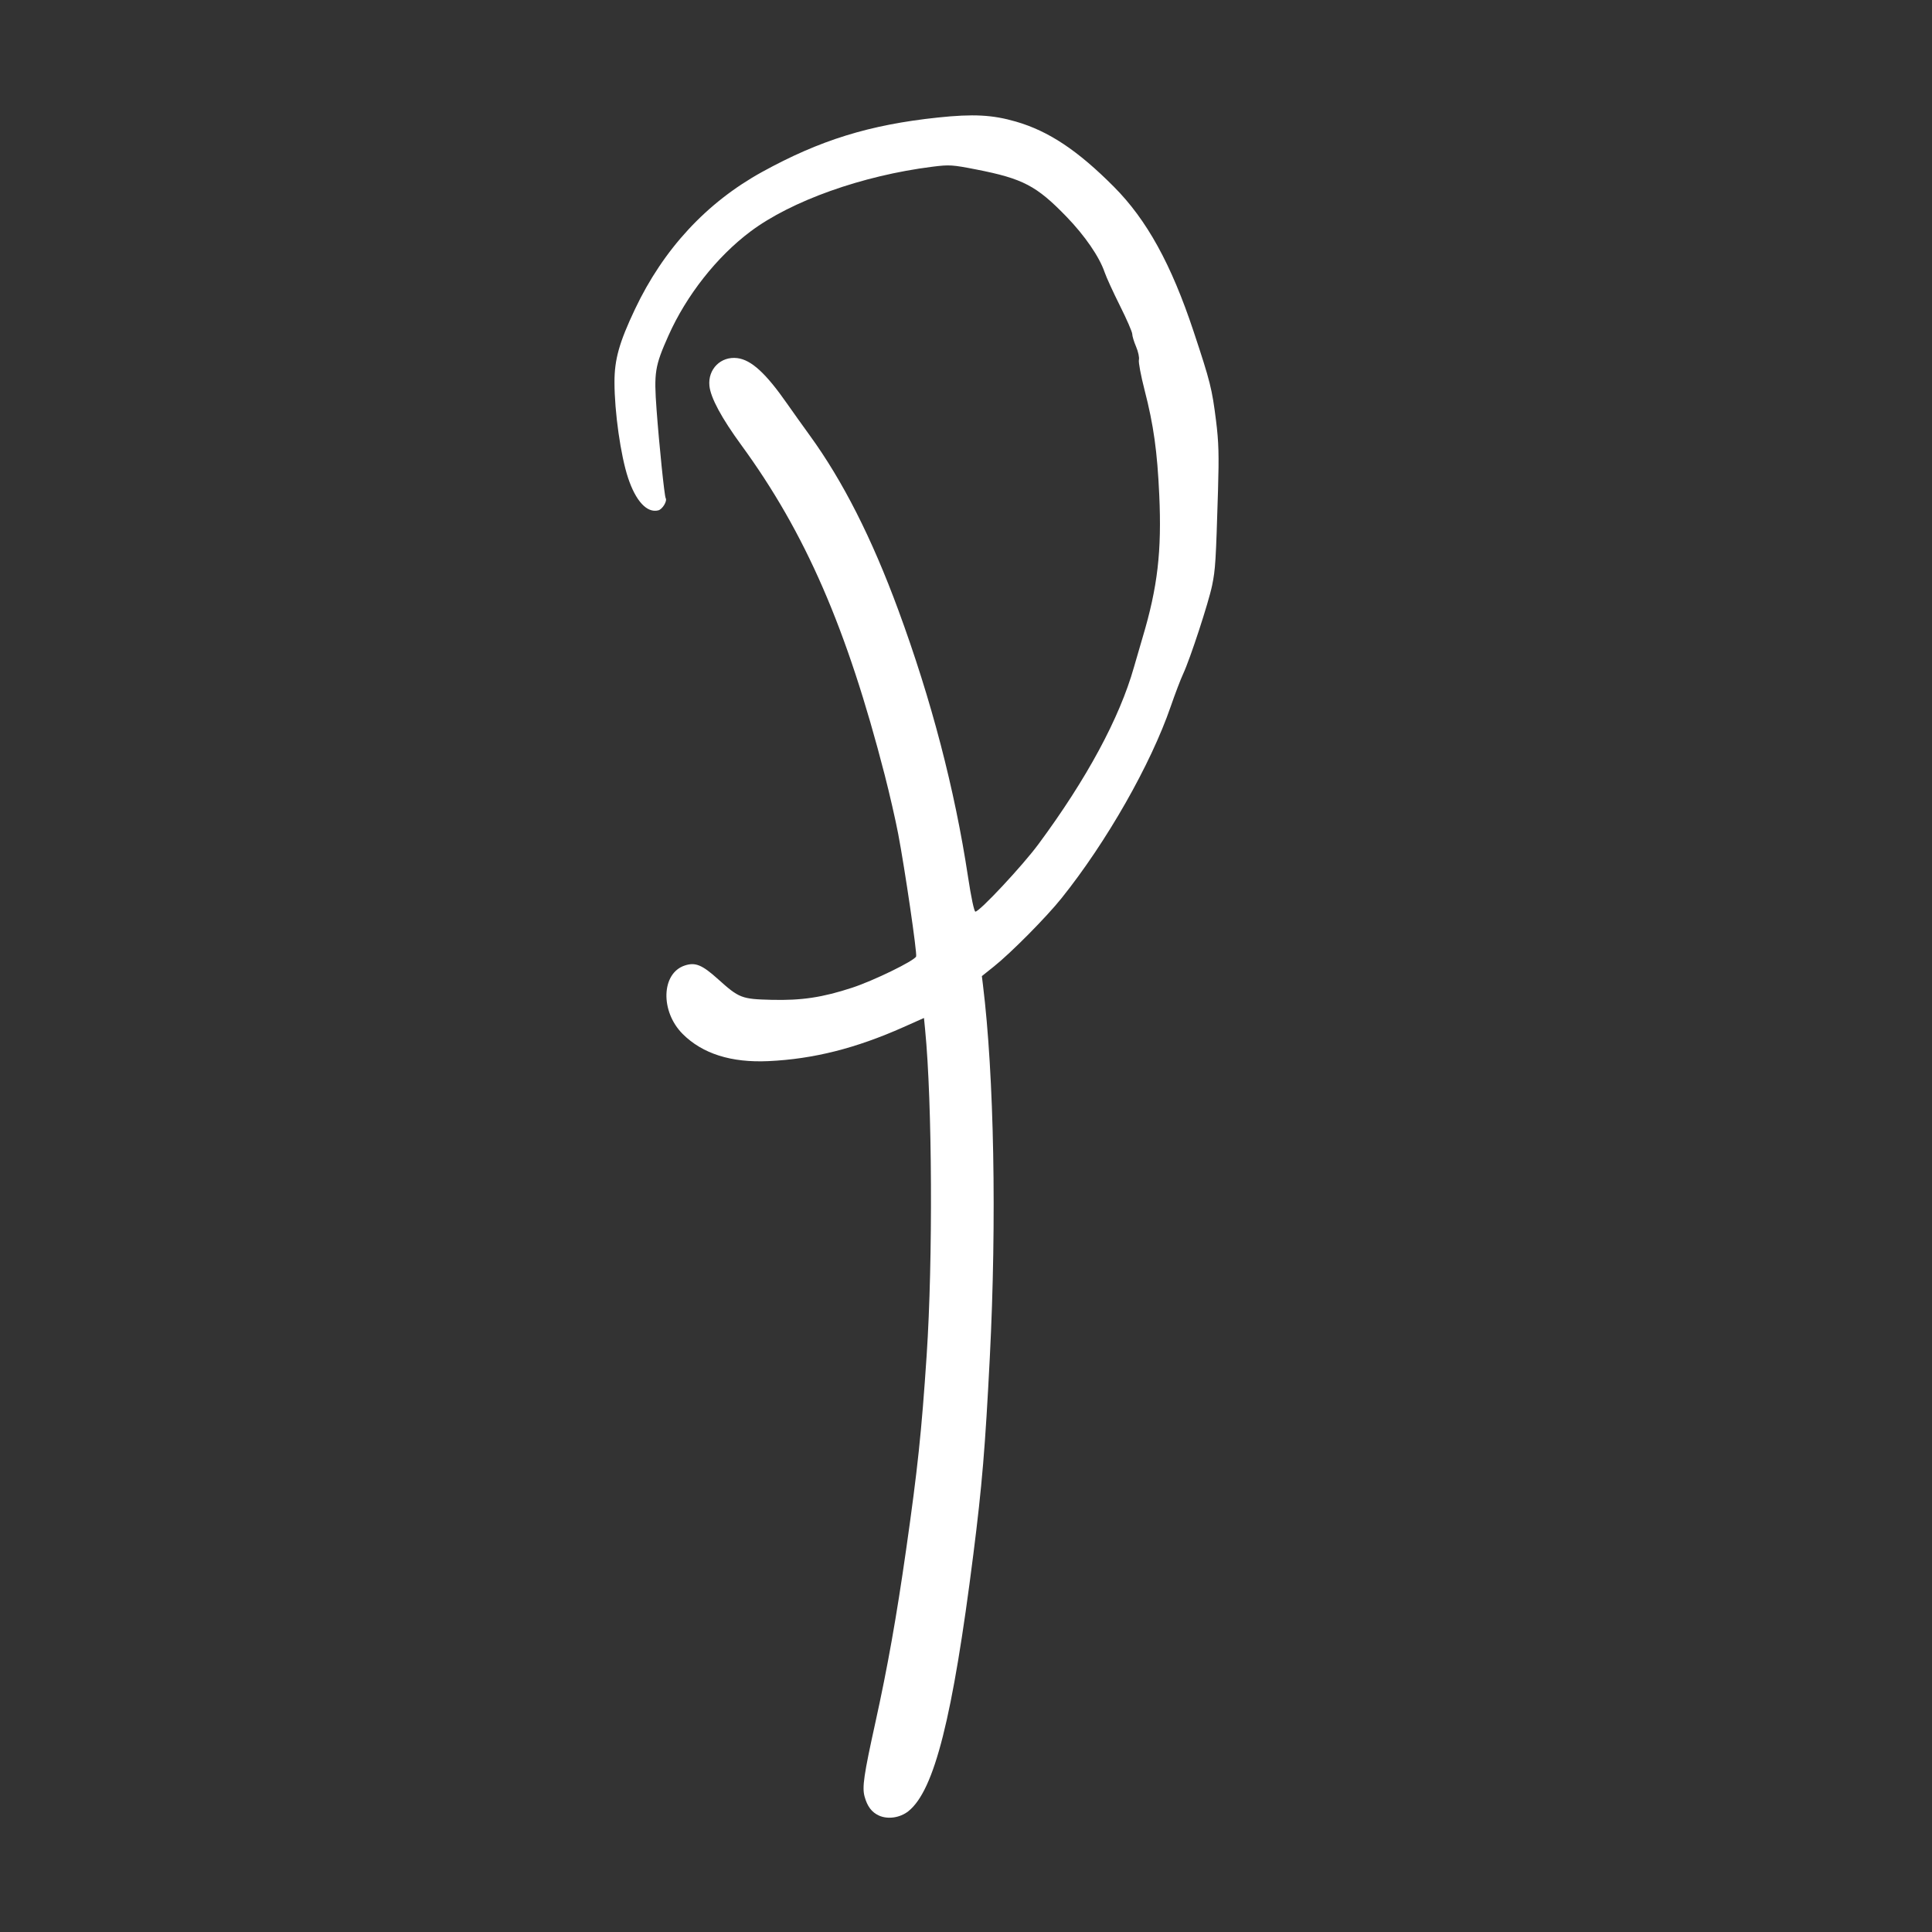 <?xml version="1.0" encoding="UTF-8" standalone="no"?>
<!-- Created with Inkscape (http://www.inkscape.org/) -->

<svg
   version="1.1"
   id="svg1"
   viewBox="250 545 730 730"
   xmlns="http://www.w3.org/2000/svg"
   xmlns:svg="http://www.w3.org/2000/svg">
  <rect x="250" y="545" width="730" height="730" fill="#333333" stroke="none"/>
  <g id="g1">
    <g id="g8">
      <path
         style="fill:#fff;fill-opacity:1"
         d="m 582.093,1230.995 c -2.729,-1.235 -4.414,-3.483 -5.43,-7.242 -0.94,-3.476 -0.248,-8.197 4.063,-27.752 4.64,-21.046 7.985,-39.846 11.645,-65.454 4.363,-30.526 5.826,-44.373 7.764,-73.454 2.393,-35.911 2.114,-95.598 -0.576,-122.998 l -0.437,-4.453 -7.743,3.45 c -18.008,8.023 -34.035,12.06 -51.016,12.85 -14.057,0.654 -24.948,-2.793 -32.414,-10.26 -8.524,-8.524 -8.093,-22.934 0.772,-25.861 4.012,-1.324 6.546,-0.286 12.601,5.161 7.966,7.166 8.884,7.52 20.221,7.801 11.359,0.281 19.211,-0.9 30.448,-4.581 8.15,-2.67 23.547,-10.191 24.166,-11.806 0.429,-1.117 -4.243,-33.032 -6.792,-46.395 -0.992,-5.2 -3.278,-15.182 -5.081,-22.182 -14.289,-55.478 -29.949,-91.489 -54.238,-124.727 -7.409,-10.139 -11.526,-17.788 -11.99,-22.277 -0.655,-6.342 4.33,-11.293 10.569,-10.497 5.259,0.671 10.759,5.708 18.775,17.196 2.071,2.968 5.906,8.342 8.522,11.942 12.545,17.267 23.474,38.813 33.508,66.058 12.491,33.919 21.311,67.67 26.331,100.767 1.186,7.818 2.321,13.175 2.793,13.175 1.587,0 17.757,-17.3 23.793,-25.455 18.246,-24.651 30.67,-47.67 36.112,-66.909 0.849,-3 2.326,-8.073 3.282,-11.273 5.665,-18.949 7.249,-32.529 6.28,-53.818 -0.75,-16.482 -2.143,-26.426 -5.549,-39.636 -1.392,-5.4 -2.356,-10.528 -2.14,-11.396 0.215,-0.868 -0.263,-3.104 -1.062,-4.969 -0.8,-1.865 -1.454,-4.024 -1.454,-4.796 0,-0.773 -2.088,-5.573 -4.639,-10.667 -2.551,-5.094 -5.152,-10.776 -5.779,-12.626 -1.982,-5.849 -7.478,-13.857 -14.462,-21.069 -11.287,-11.657 -16.432,-14.35 -33.987,-17.794 -9.161,-1.797 -10.209,-1.863 -16.659,-1.051 -26.475,3.332 -53.287,12.883 -68.752,24.489 -12.686,9.521 -24.155,24.076 -30.937,39.263 -5.172,11.581 -5.555,13.965 -4.514,28.082 0.979,13.277 2.97,32.623 3.434,33.374 0.679,1.098 -1.217,4.239 -2.799,4.636 -4.265,1.07 -8.501,-3.495 -11.418,-12.305 -2.794,-8.44 -5.125,-24.899 -5.125,-36.196 0,-8.557 1.803,-14.966 7.737,-27.497 10.761,-22.725 27.074,-40.335 48.071,-51.89 21.866,-12.033 40.573,-17.824 66.374,-20.546 13.413,-1.415 20.606,-1.039 29.51,1.541 12.378,3.587 23.361,10.896 37.043,24.649 12.417,12.483 21.653,29.251 30.067,54.587 6.311,19.005 6.977,21.653 8.502,33.818 0.997,7.954 1.138,12.926 0.742,26.182 -0.808,27.047 -0.987,29.942 -2.229,36 -1.327,6.474 -8.315,27.812 -10.956,33.455 -0.936,2 -3.047,7.538 -4.691,12.306 -7.553,21.91 -24.169,51.09 -41.231,72.41 -5.755,7.19 -19.033,20.601 -25.574,25.829 l -4.55,3.636 0.403,3.273 c 4.228,34.321 5.241,89.053 2.605,140.698 -1.753,34.343 -2.93,48.412 -6.238,74.575 -7.794,61.646 -14.705,89.032 -24.46,96.927 -3.143,2.544 -7.797,3.251 -11.215,1.704 z m 508.627,-73.973"
         id="path35" />
    </g>
  </g>
</svg>
